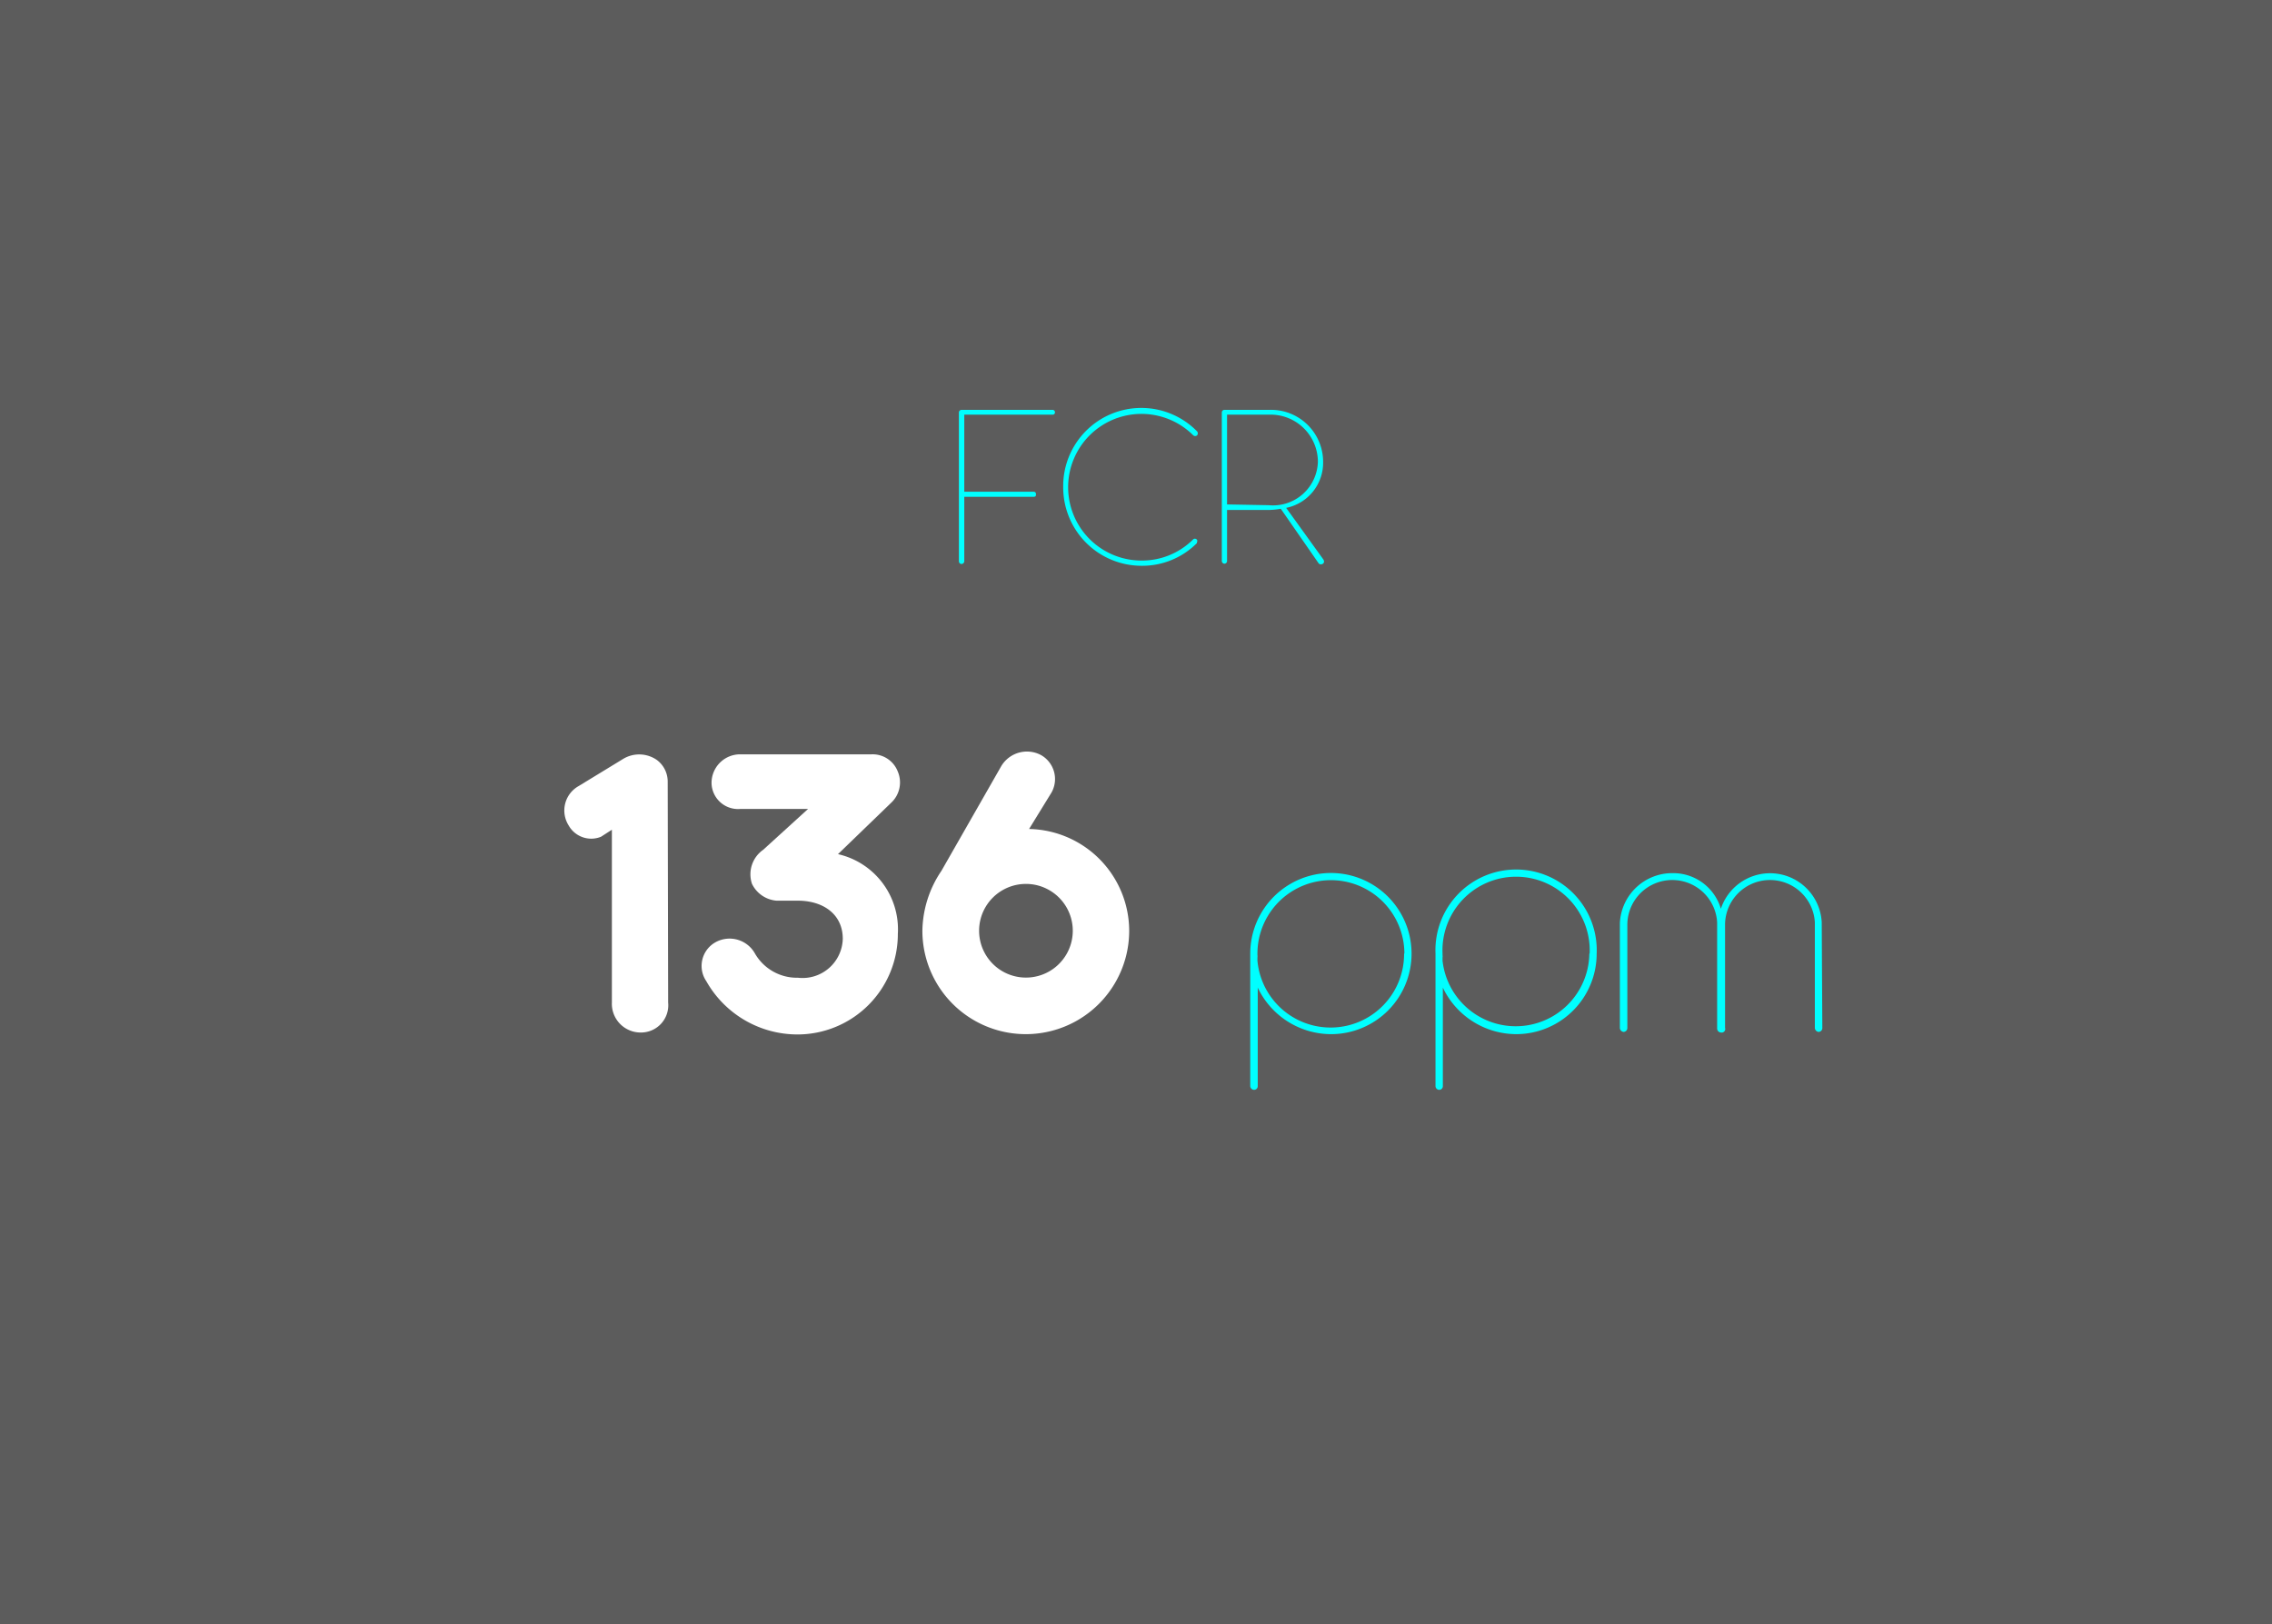 <svg id="Capa_1" data-name="Capa 1" xmlns="http://www.w3.org/2000/svg" viewBox="0 0 151.83 108.53"><rect x="0" y="0" width="151.83" height="108.53" fill="#808080" stroke="none"/><defs><style>.cls-1{fill:#1a1a1a;opacity:0.35;}.cls-2{fill:#fff;}.cls-3{fill:aqua;}</style></defs><rect class="cls-1" width="151.83" height="108.53"/><path class="cls-2" d="M44.65,67A1.82,1.82,0,0,1,42.83,69,1.92,1.92,0,0,1,40.89,67V55.45l-.73.47A1.73,1.73,0,0,1,38,55.16a1.87,1.87,0,0,1,.67-2.63l3-1.83a2.07,2.07,0,0,1,2.23.09,1.8,1.8,0,0,1,.72,1.45Z"/><path class="cls-2" d="M53.29,69.13a7,7,0,0,1-6.09-3.56A1.81,1.81,0,0,1,47.76,63a1.94,1.94,0,0,1,2.69.72,3.24,3.24,0,0,0,2.87,1.62,2.69,2.69,0,0,0,3-2.6c0-1.66-1.33-2.55-3-2.55H51.9a2,2,0,0,1-1.65-1.13A2,2,0,0,1,51,56.79l3-2.73H49.47a1.77,1.77,0,0,1-1.92-1.74,1.91,1.91,0,0,1,1.92-1.91h8.77A1.8,1.8,0,0,1,60,51.57a1.86,1.86,0,0,1-.46,2.09L56,57.08A5.15,5.15,0,0,1,60,62.41,6.71,6.71,0,0,1,53.29,69.13Z"/><path class="cls-2" d="M75.46,62.2a6.91,6.91,0,1,1-13.82,0,7.31,7.31,0,0,1,1.27-4l4-7a2,2,0,0,1,2.64-.75,1.84,1.84,0,0,1,.64,2.64l-1.42,2.31A6.82,6.82,0,0,1,75.46,62.2Zm-3.77,0a3.13,3.13,0,0,0-6.26,0,3.13,3.13,0,0,0,6.26,0Z"/><path class="cls-3" d="M94.33,63.73A5.38,5.38,0,0,1,89,69.11,5.44,5.44,0,0,1,84.05,66v6.58a.24.24,0,0,1-.25.25.26.26,0,0,1-.25-.25V63.73a5.39,5.39,0,1,1,10.78,0Zm-.48,0a4.91,4.91,0,1,0-9.82,0v.09a.62.62,0,0,1,0,.18v.2a4.91,4.91,0,0,0,9.8-.47Z"/><path class="cls-3" d="M106.7,63.73a5.38,5.38,0,0,1-5.36,5.38A5.45,5.45,0,0,1,96.42,66v6.58a.24.24,0,0,1-.24.25.25.25,0,0,1-.25-.25V63.73a5.39,5.39,0,1,1,10.77,0Zm-.47,0a4.92,4.92,0,1,0-9.83,0v.09a.62.62,0,0,1,0,.18v.2a4.92,4.92,0,0,0,9.81-.47Z"/><path class="cls-3" d="M121.78,68.69a.26.26,0,0,1-.25.27.28.28,0,0,1-.25-.27V61.63a3,3,0,0,0-3-2.82,3,3,0,0,0-3,2.93v6.95A.24.24,0,0,1,115,69a.27.27,0,0,1-.25-.27V61.63a3,3,0,0,0-3-2.82,3,3,0,0,0-3,2.93v6.95a.26.26,0,0,1-.25.27.28.28,0,0,1-.25-.27v-7a3.5,3.5,0,0,1,3.52-3.34A3.32,3.32,0,0,1,115,60.73a3.46,3.46,0,0,1,6.74.9Z"/><path class="cls-3" d="M64.08,37.51V27.56a.18.18,0,0,1,.18-.17h6.07a.16.16,0,0,1,.17.17.15.15,0,0,1-.17.15H64.44v5.15h4.63a.15.15,0,0,1,.16.16c0,.1,0,.18-.16.18H64.44v4.31a.19.19,0,0,1-.18.18A.18.18,0,0,1,64.08,37.51Z"/><path class="cls-3" d="M71.05,32.55A5.22,5.22,0,0,1,80,28.83a.21.21,0,0,1,0,.26.19.19,0,0,1-.26,0,4.9,4.9,0,1,0-3.49,8.37,4.83,4.83,0,0,0,3.47-1.4.17.17,0,0,1,.26,0c.07.08,0,.17,0,.24a5.15,5.15,0,0,1-3.7,1.51A5.24,5.24,0,0,1,71.05,32.55Z"/><path class="cls-3" d="M88.42,37.66a.22.22,0,0,1-.29,0L85.59,34a4.69,4.69,0,0,1-.84.08H82v3.41a.18.18,0,0,1-.17.18.18.18,0,0,1-.18-.18V27.56a.17.17,0,0,1,.18-.17h3a3.48,3.48,0,0,1,3.59,3.46,3.08,3.08,0,0,1-2.47,3.09l2.48,3.44C88.5,37.49,88.5,37.59,88.42,37.66Zm-3.64-3.9a3,3,0,0,0,3.29-2.91,3.16,3.16,0,0,0-3.24-3.14H82v6Z"/></svg>